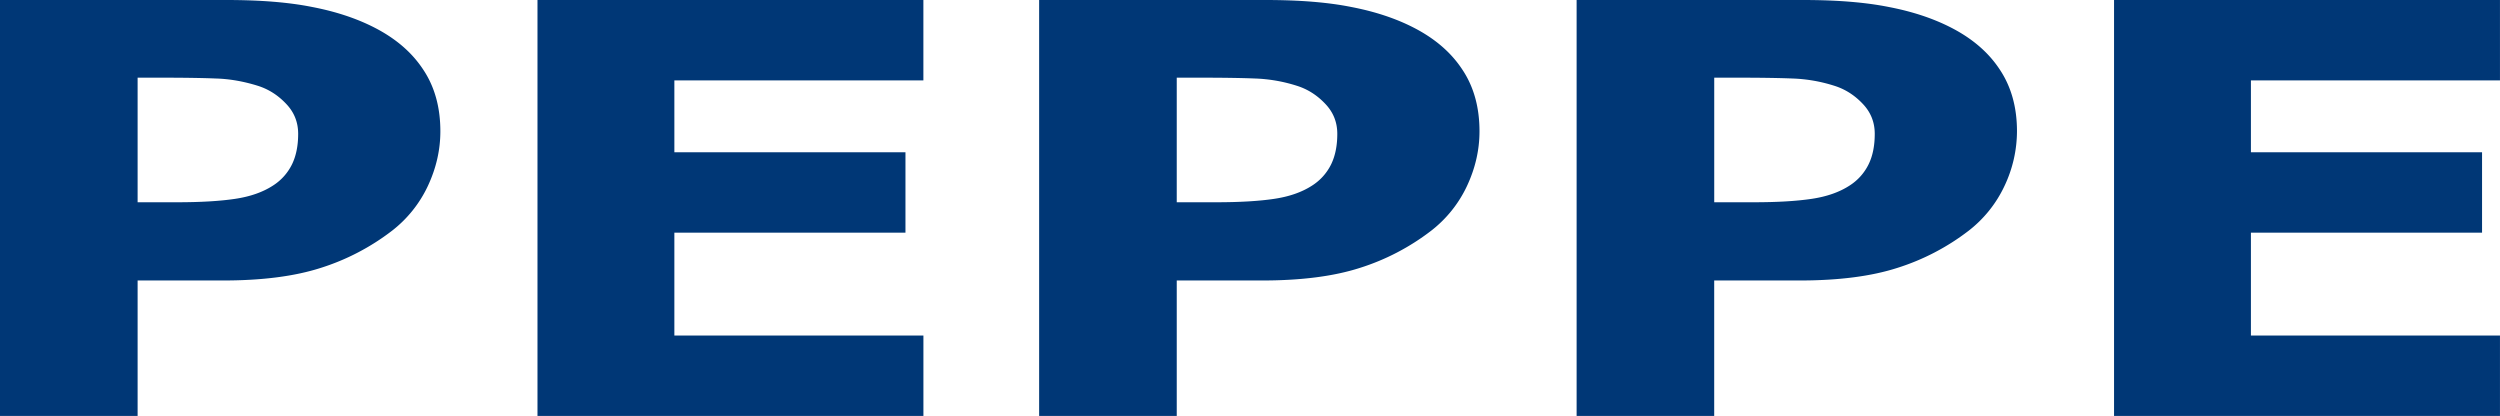 <svg xmlns="http://www.w3.org/2000/svg" viewBox="0 0 81.751 13.602"><path d="M0 0v13.602h4.5v-4.43h2.8c1.273 0 2.335-.137 3.187-.411a7.538 7.538 0 0 0 2.331-1.215 3.994 3.994 0 0 0 1.172-1.462c.274-.585.41-1.181.41-1.79 0-.786-.187-1.459-.562-2.02-.367-.56-.902-1.02-1.605-1.378-.586-.299-1.262-.521-2.027-.668C9.448.076 8.514 0 7.406 0zm17.576 0v13.602h12.62v-2.63h-8.144V7.608h7.557V4.98h-7.557V2.63h8.143V0zM33.98 0v13.602h4.5v-4.43h2.8c1.273 0 2.335-.137 3.187-.411a7.538 7.538 0 0 0 2.331-1.215 3.995 3.995 0 0 0 1.172-1.462c.274-.585.41-1.181.41-1.79 0-.786-.187-1.459-.562-2.02-.367-.56-.902-1.02-1.605-1.378-.586-.299-1.262-.521-2.028-.668-.757-.152-1.69-.228-2.8-.228zm17.576 0v13.602h4.499v-4.43h2.8c1.274 0 2.336-.137 3.187-.411a7.538 7.538 0 0 0 2.332-1.215 3.994 3.994 0 0 0 1.172-1.462 4.19 4.19 0 0 0 .41-1.79c0-.786-.188-1.459-.563-2.02-.367-.56-.902-1.02-1.605-1.378-.586-.299-1.261-.521-2.027-.668C61.003.076 60.07 0 58.961 0zM69.13 0v13.602h12.62v-2.63h-8.144V7.608h7.558V4.98h-7.558V2.63h8.144V0zM4.5 2.54h.774c.742 0 1.336.009 1.78.027.446.012.903.091 1.372.237.351.11.66.305.925.585.266.275.399.603.399.987 0 .39-.067.721-.2.995a1.72 1.72 0 0 1-.62.695c-.336.219-.754.365-1.254.438-.492.073-1.121.11-1.887.11H4.5zm33.98 0h.773c.742 0 1.336.009 1.782.027a5.05 5.05 0 0 1 1.37.237c.352.11.66.305.926.585.266.275.399.603.399.987 0 .39-.067.721-.2.995a1.72 1.72 0 0 1-.62.695c-.336.219-.755.365-1.255.438-.492.073-1.12.11-1.886.11H38.48zm17.576 0h.773c.742 0 1.336.009 1.781.027a5.05 5.05 0 0 1 1.371.237c.352.11.66.305.926.585.265.275.398.603.398.987 0 .39-.066.721-.2.995a1.72 1.72 0 0 1-.62.695c-.336.219-.754.365-1.254.438-.492.073-1.12.11-1.886.11h-1.289z" fill="#003776"/></svg>